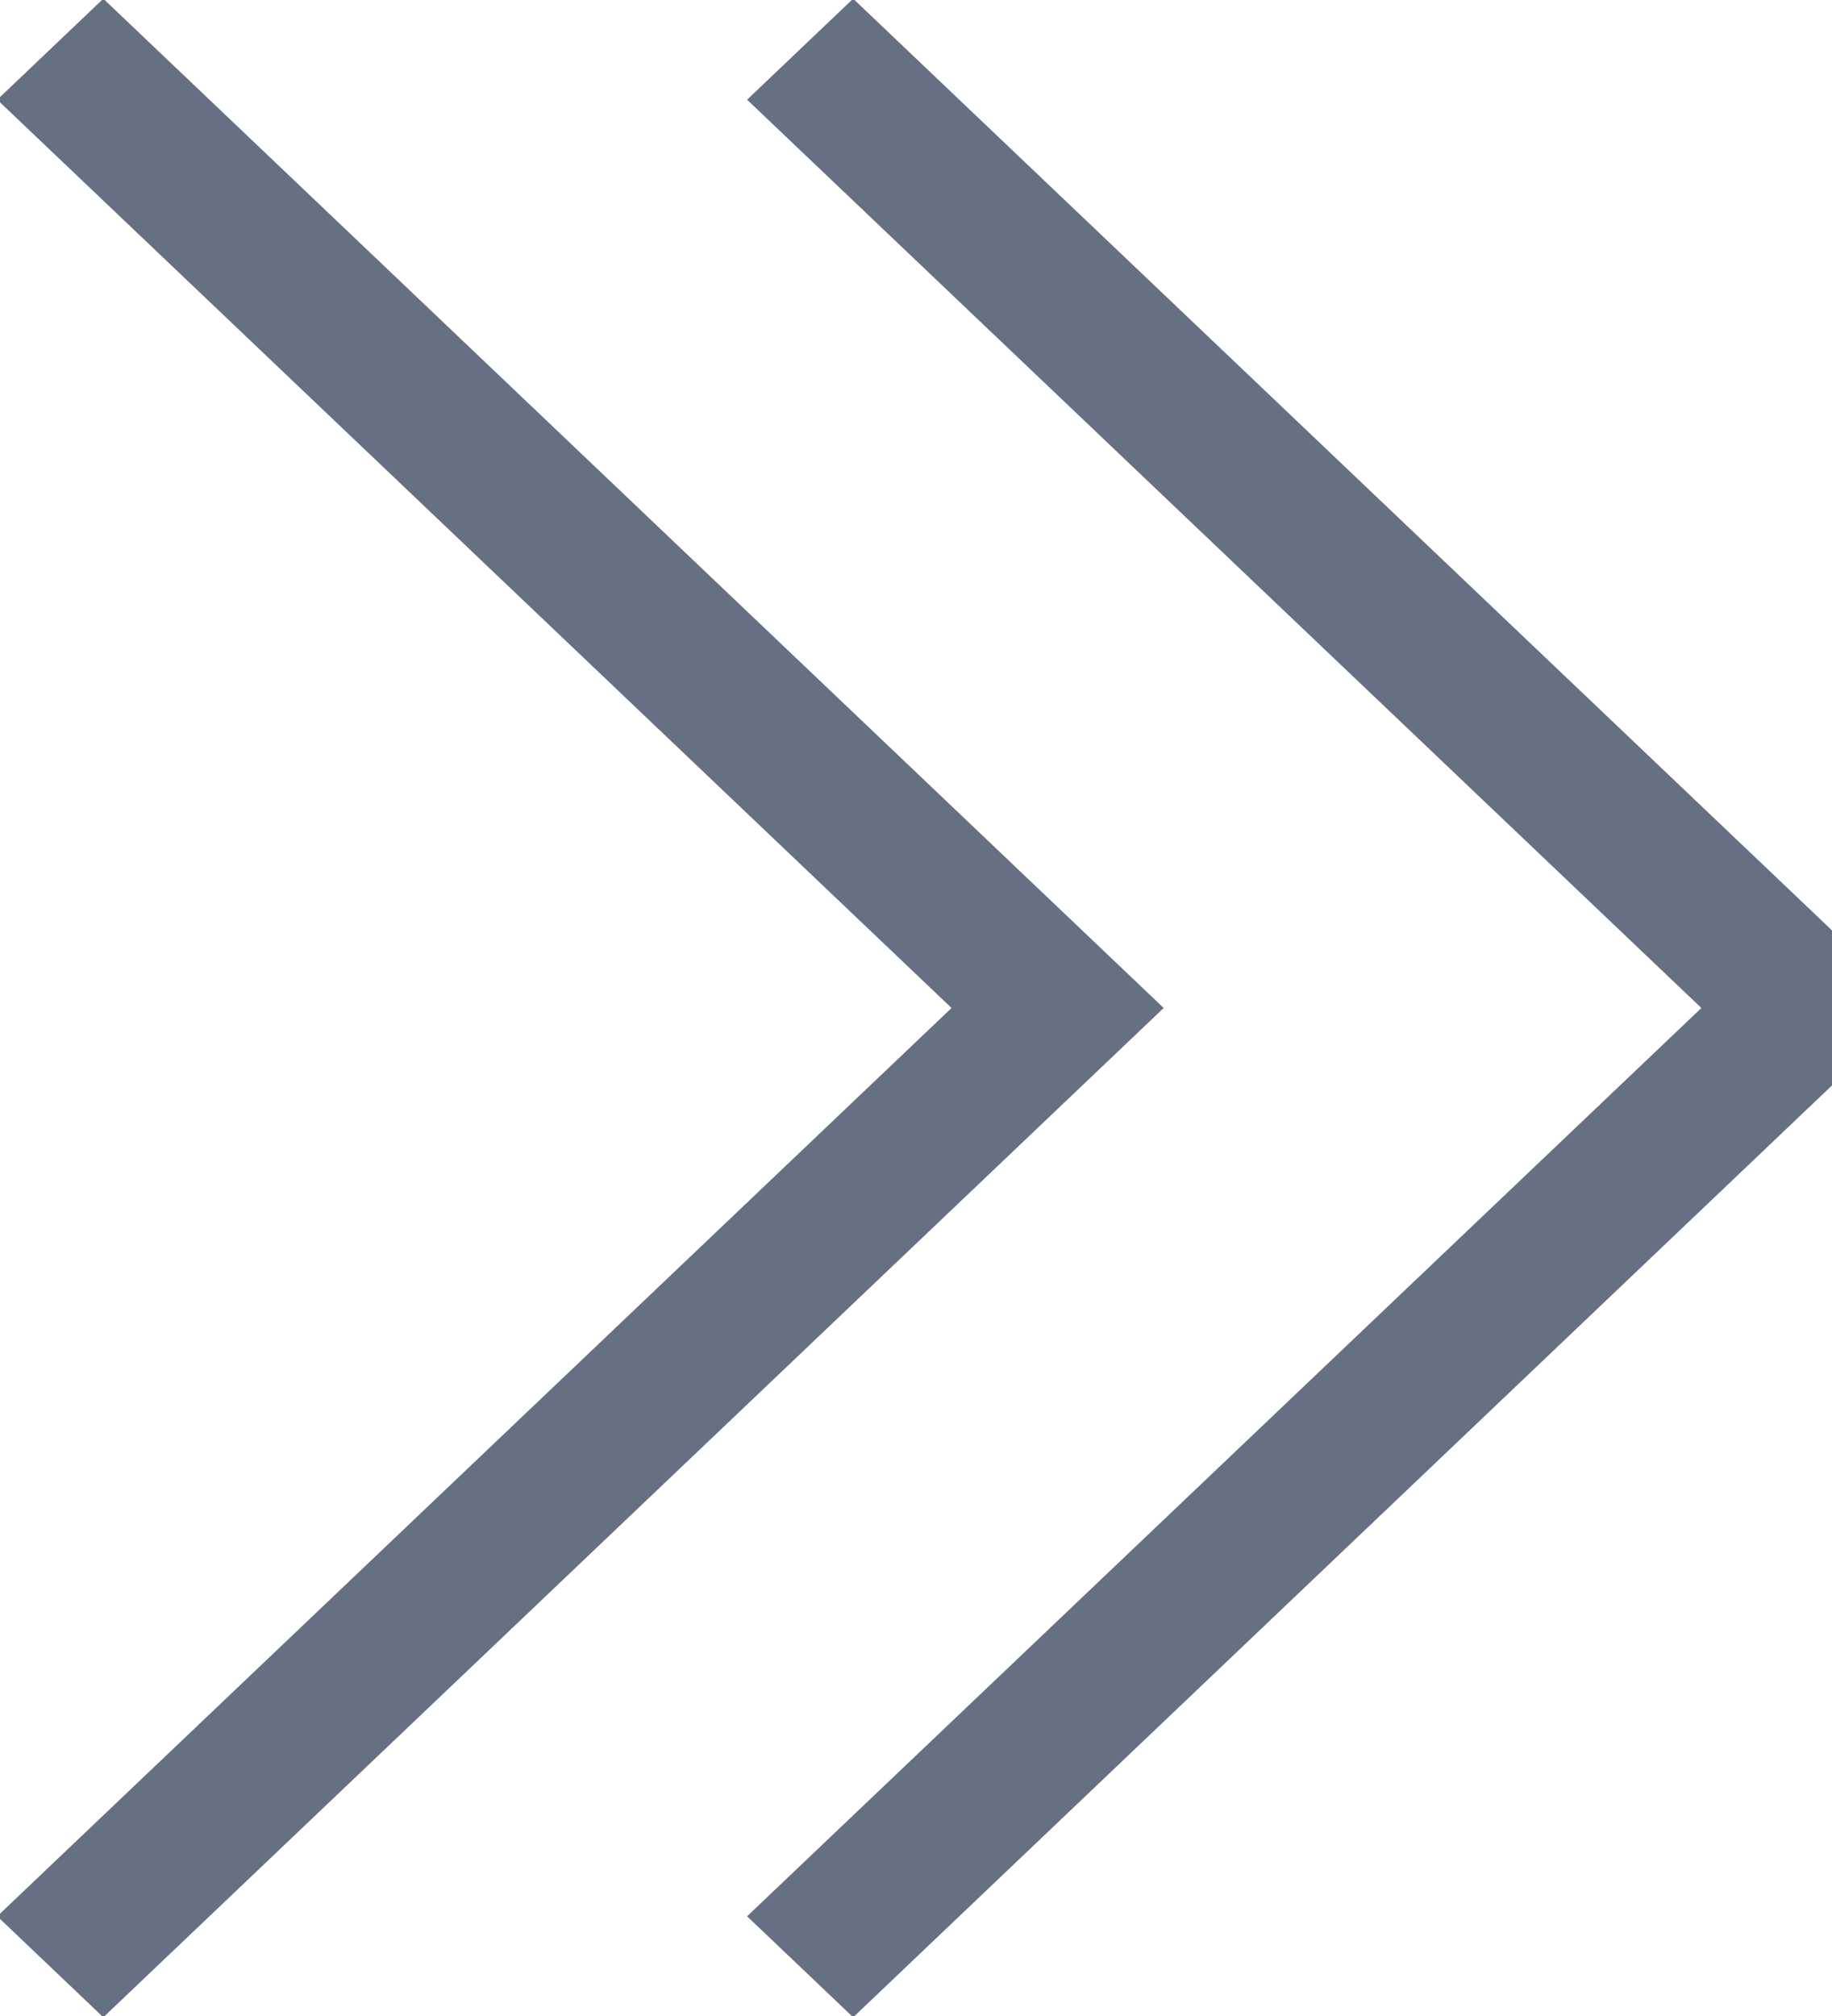 <svg xmlns="http://www.w3.org/2000/svg" xmlns:xlink="http://www.w3.org/1999/xlink" preserveAspectRatio="xMidYMid" width="10" height="11" viewBox="0 0 10 11">
  <defs>
    <style>

      .cls-2 {
        fill: #667083;
      }
    </style>
  </defs>
  <path d="M4.657,11.007 C4.657,11.007 4.078,10.456 4.078,10.456 C4.078,10.456 9.287,5.500 9.287,5.500 C9.287,5.500 4.078,0.544 4.078,0.544 C4.078,0.544 4.657,-0.007 4.657,-0.007 C4.657,-0.007 9.866,4.949 9.866,4.949 C9.866,4.949 9.866,4.949 9.866,4.949 C9.866,4.949 10.444,5.500 10.444,5.500 C10.444,5.500 4.657,11.007 4.657,11.007 ZM5.773,4.949 C5.773,4.949 6.352,5.500 6.352,5.500 C6.352,5.500 0.564,11.007 0.564,11.007 C0.564,11.007 -0.015,10.456 -0.015,10.456 C-0.015,10.456 5.194,5.500 5.194,5.500 C5.194,5.500 -0.015,0.544 -0.015,0.544 C-0.015,0.544 0.564,-0.007 0.564,-0.007 C0.564,-0.007 5.773,4.949 5.773,4.949 C5.773,4.949 5.773,4.949 5.773,4.949 Z" id="path-1" class="cls-2" fill-rule="evenodd"/>
</svg>
